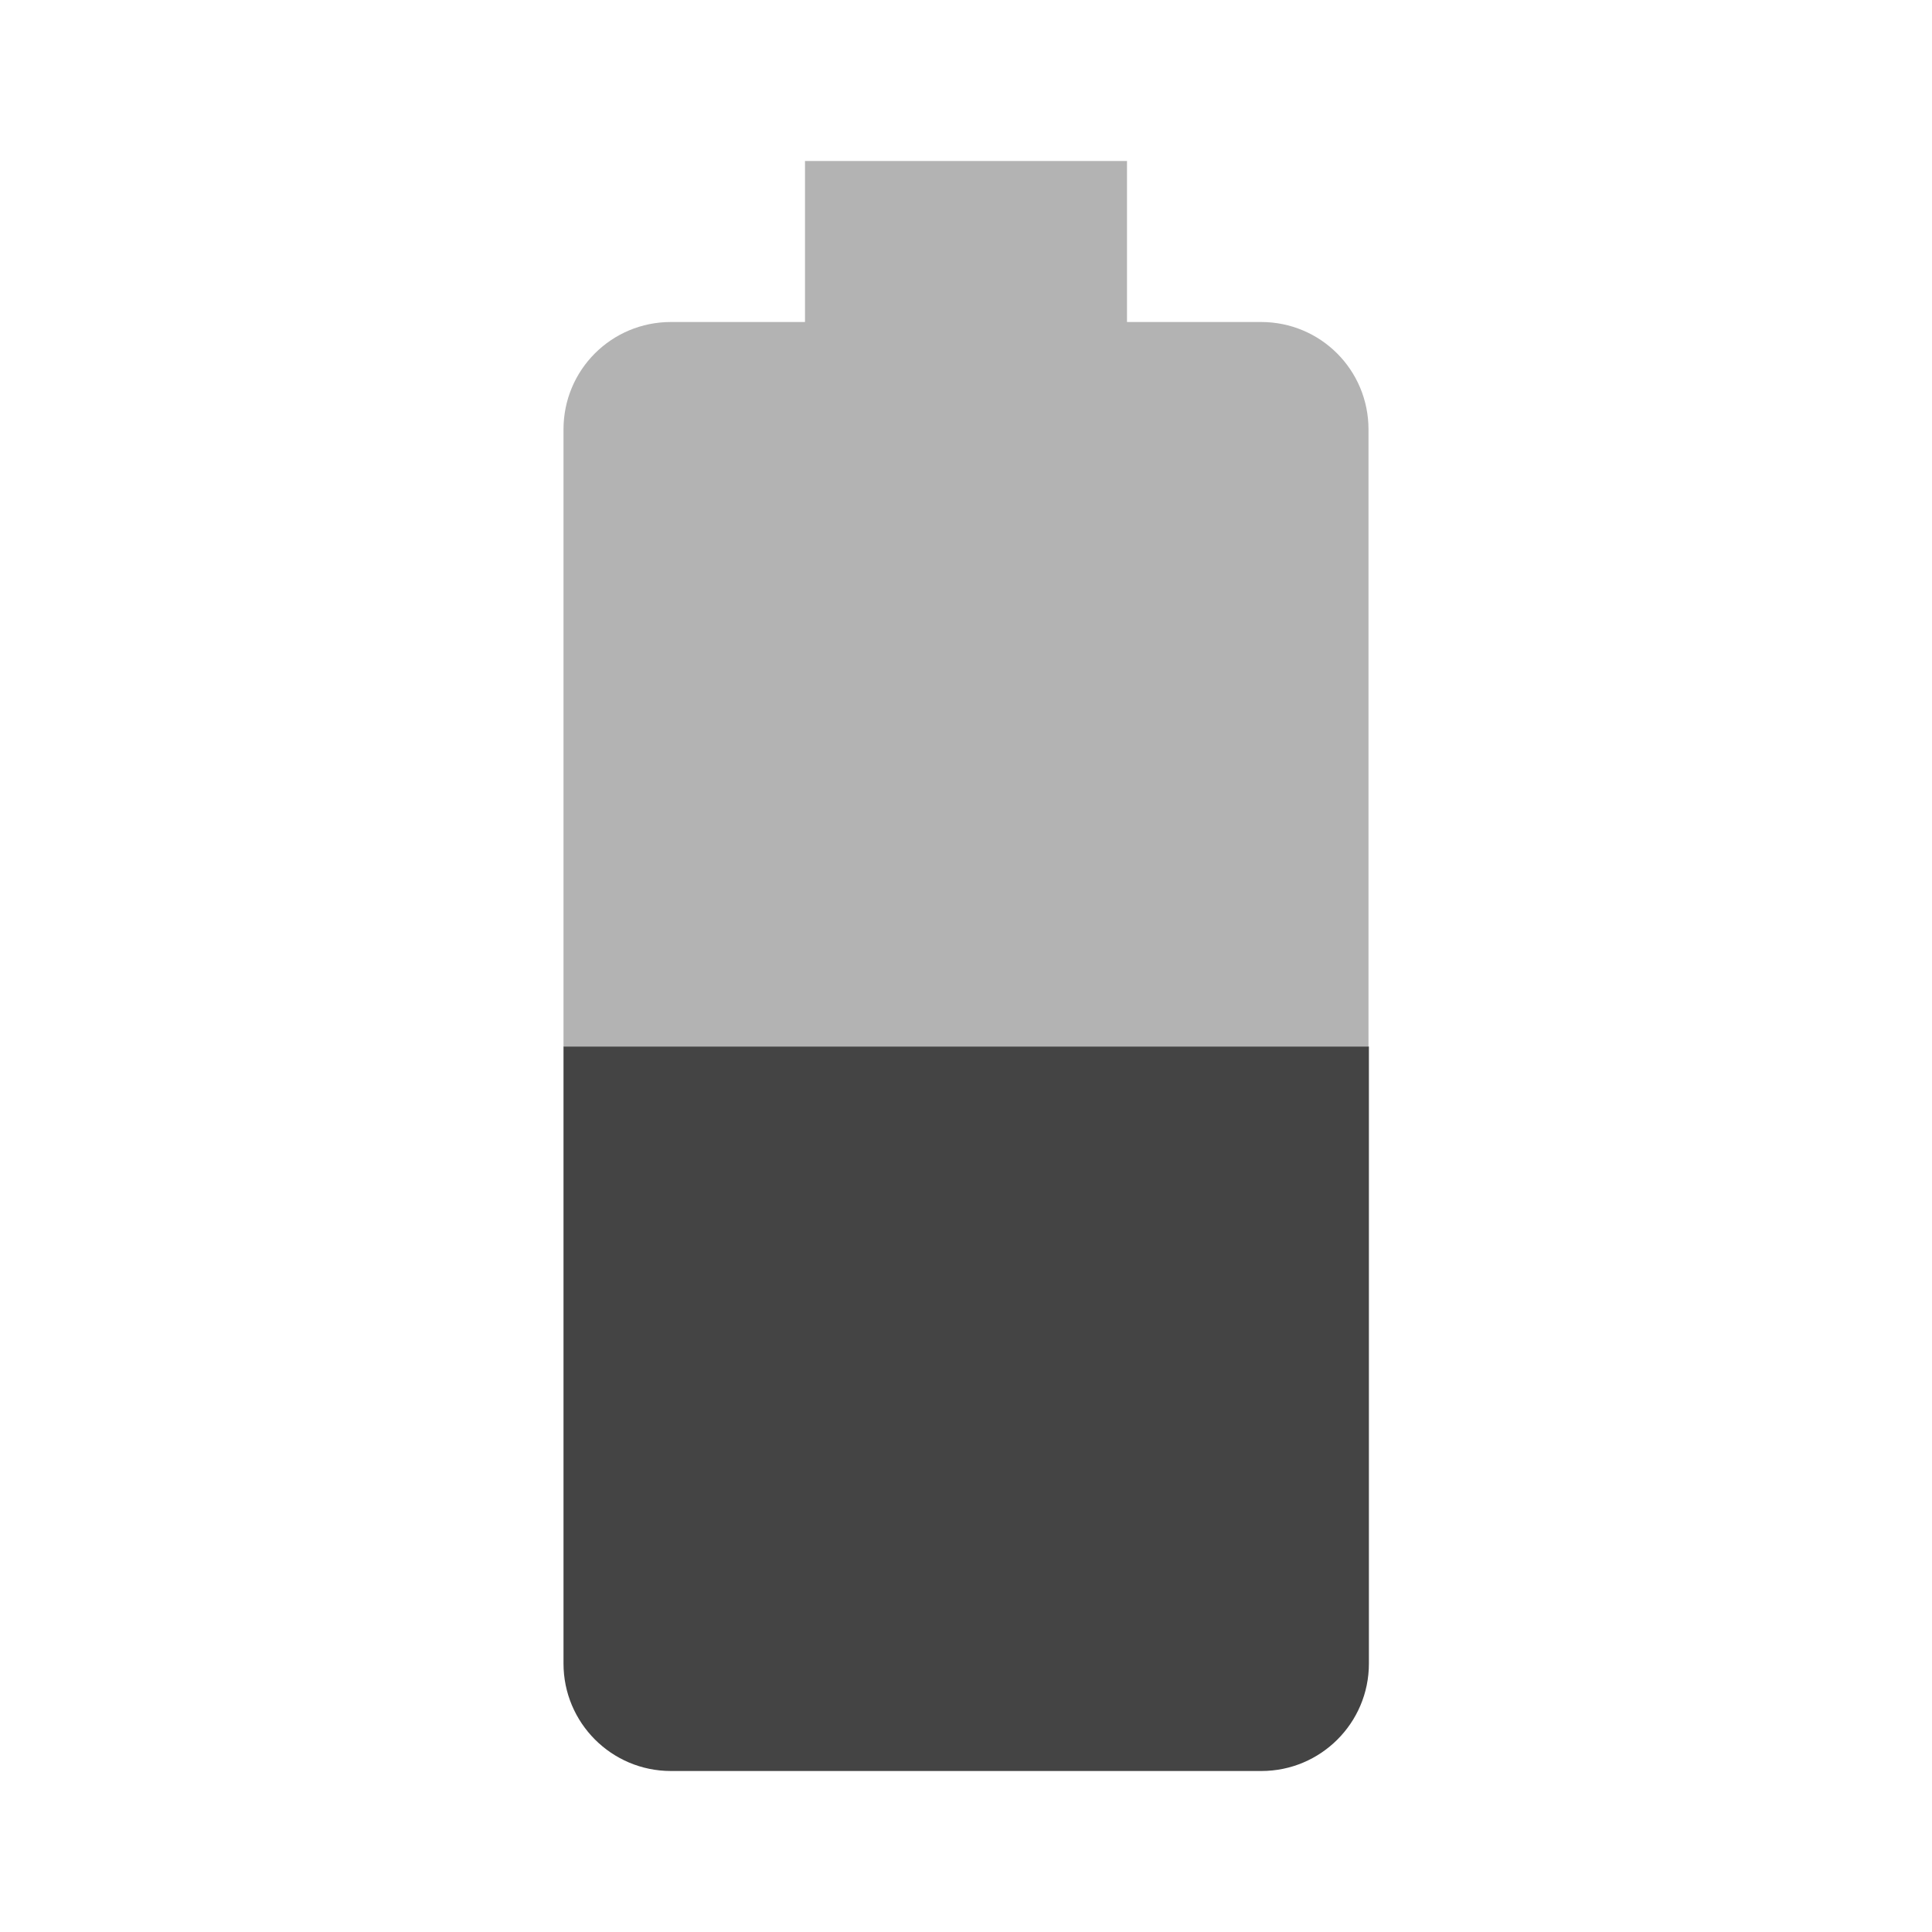 <?xml version="1.0" encoding="utf-8"?>
<!-- Generated by IcoMoon.io -->
<!DOCTYPE svg PUBLIC "-//W3C//DTD SVG 1.1//EN" "http://www.w3.org/Graphics/SVG/1.1/DTD/svg11.dtd">
<svg version="1.1" xmlns="http://www.w3.org/2000/svg" xmlns:xlink="http://www.w3.org/1999/xlink" width="24" height="24" viewBox="0 0 24 24">
<path opacity="0.3" d="M17 5.335c0-0.74-0.595-1.335-1.335-1.335h-1.665v-2h-4v2h-1.665c-0.74 0-1.335 0.595-1.335 1.335v7.665h10v-7.665z"></path>
<path fill="#444444" d="M7 13v7.665c0 0.735 0.595 1.335 1.335 1.335h7.335c0.735 0 1.335-0.595 1.335-1.335v-7.665h-10.005z"></path>
</svg>
